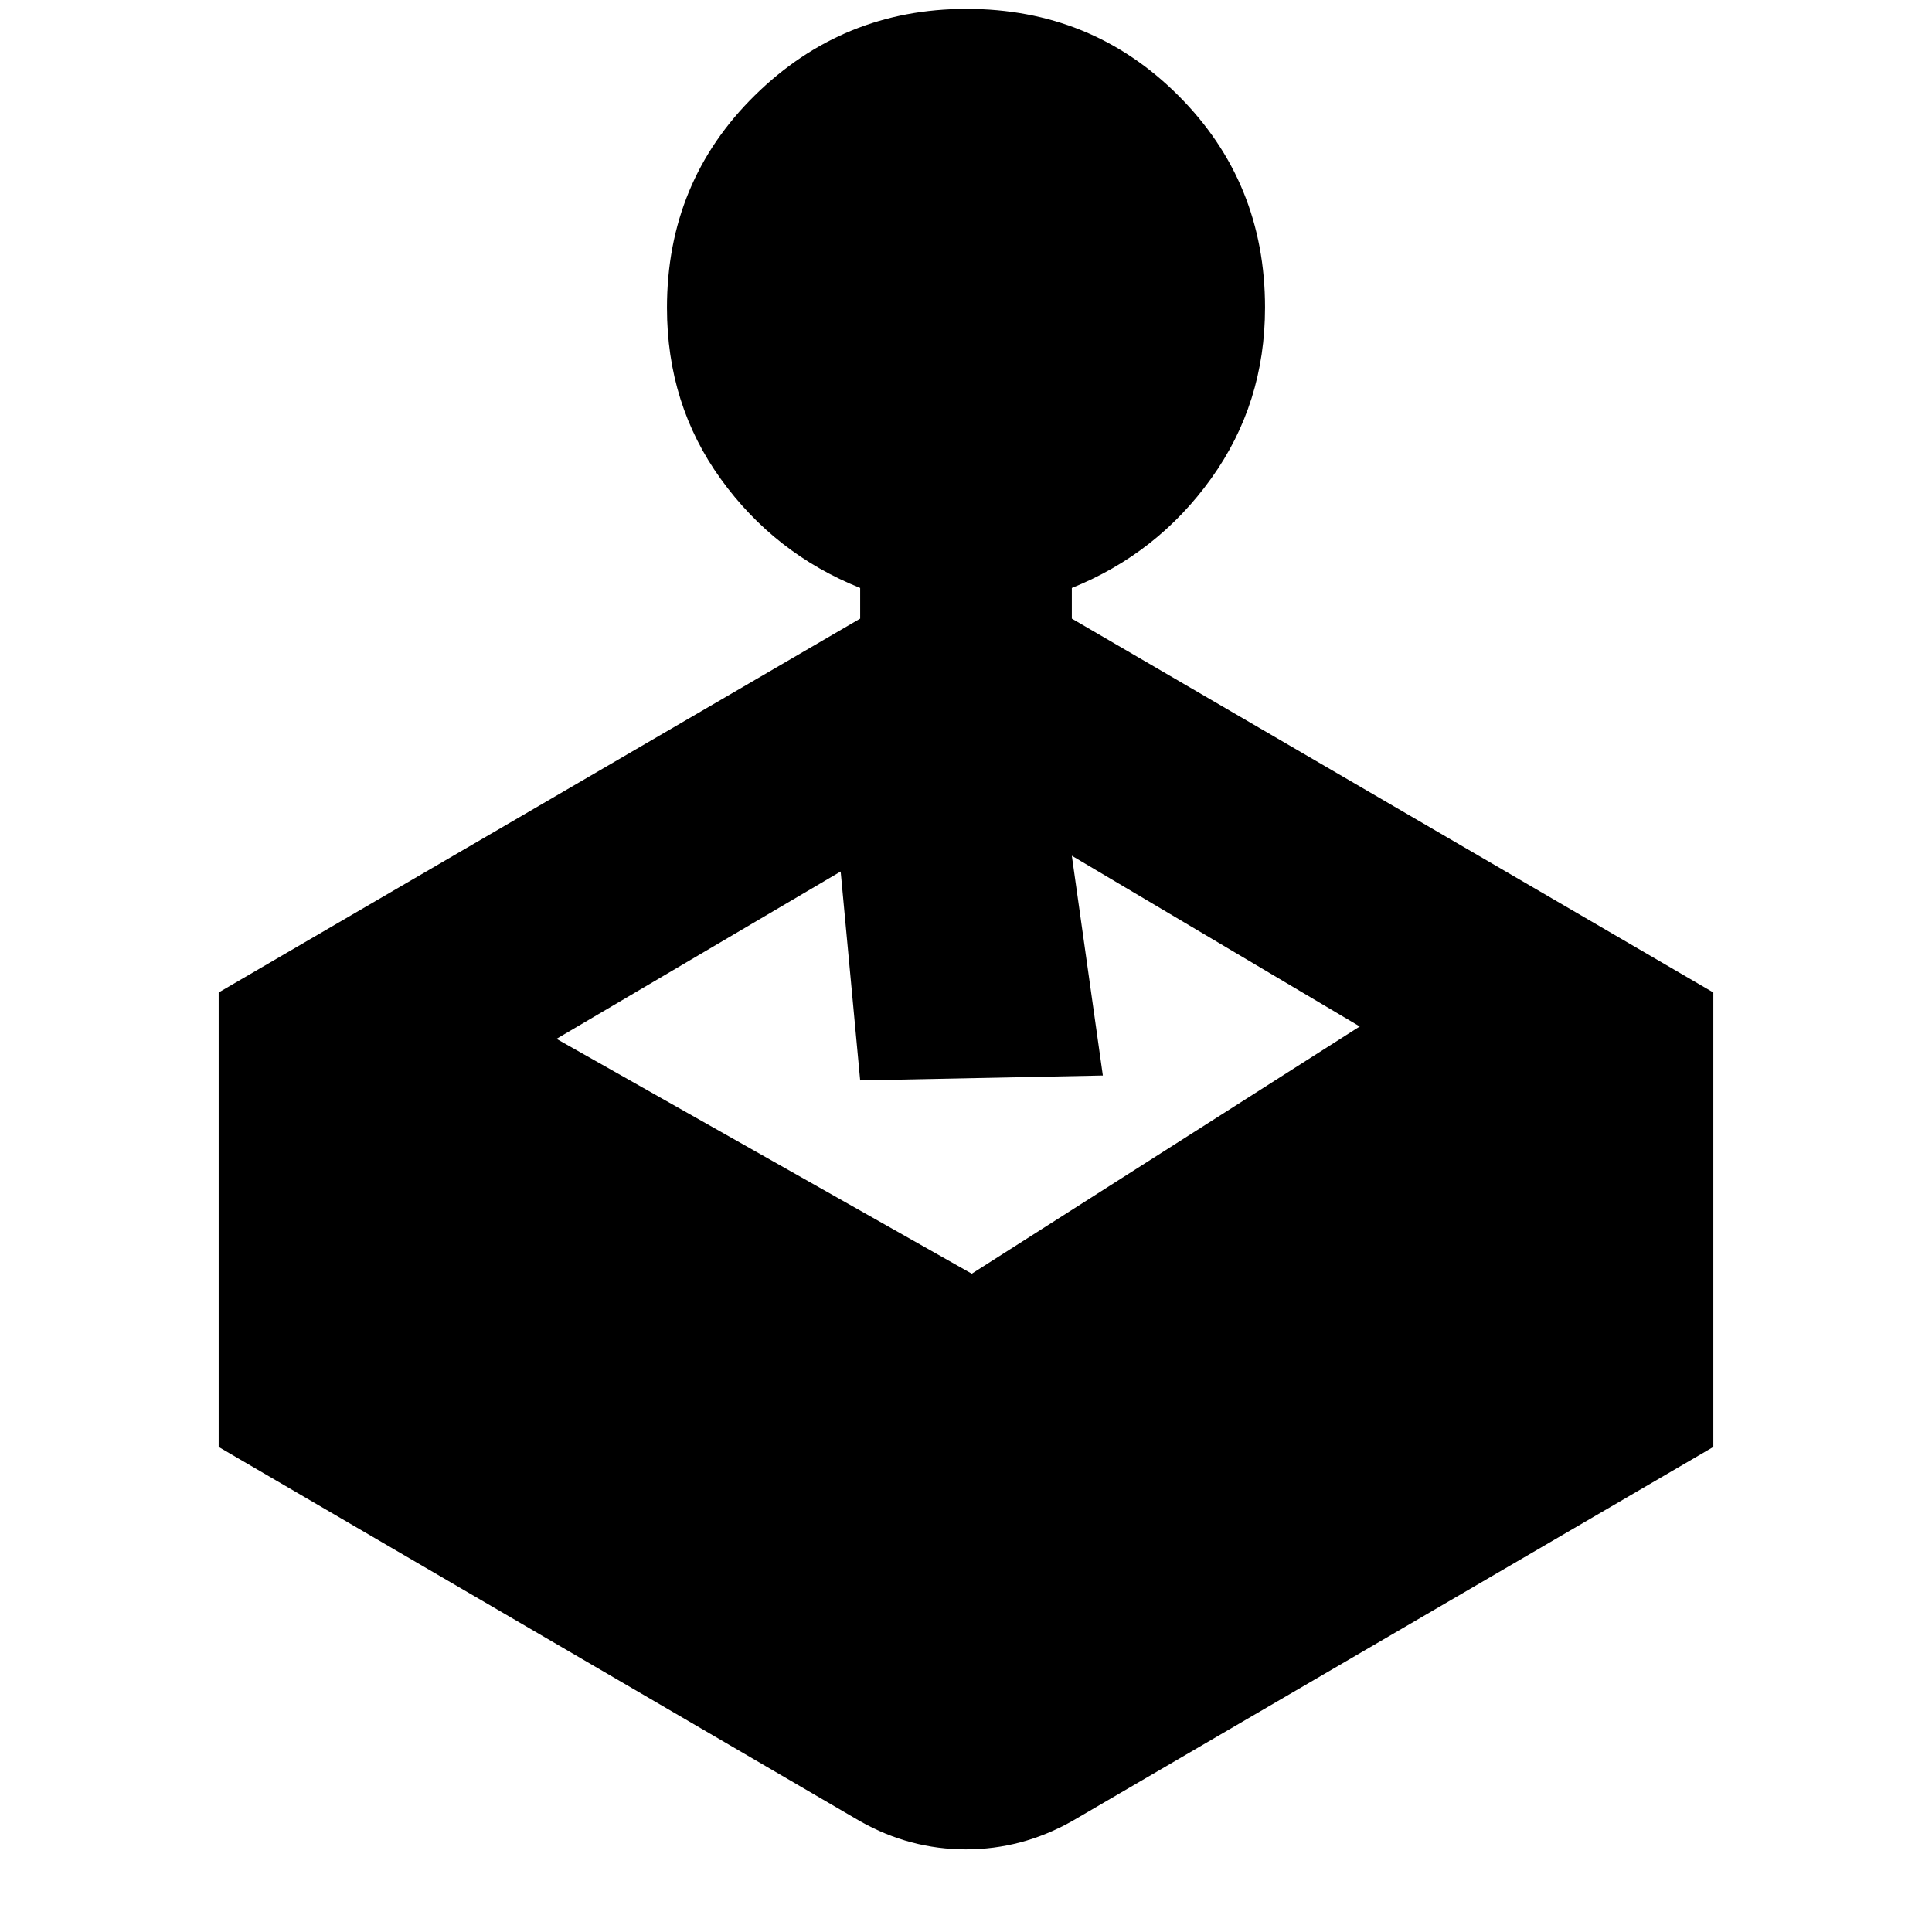 <svg xmlns="http://www.w3.org/2000/svg" height="20" viewBox="0 -960 960 960" width="20"><path d="M427.413-652.609v-15.239q-42.479-17.04-69.24-54.117-26.76-37.078-26.76-85.056 0-62.653 43.679-105.609 43.679-42.957 105.13-42.957 62.213 0 105.289 43.058 43.076 43.057 43.076 105.338 0 47.669-26.76 84.95-26.761 37.28-69.24 54.393v15.239l318.761 185.761v225.826l-318.761 186q-24.805 13.957-52.653 13.957-27.847 0-52.521-13.957l-318.761-186v-225.826l318.761-185.761ZM548-425.587l-120.587 2.435-9.695-103.805-141.197 83.152 206.348 116.696 192.783-122.847-143.065-84.827L548-425.587Z"/></svg>